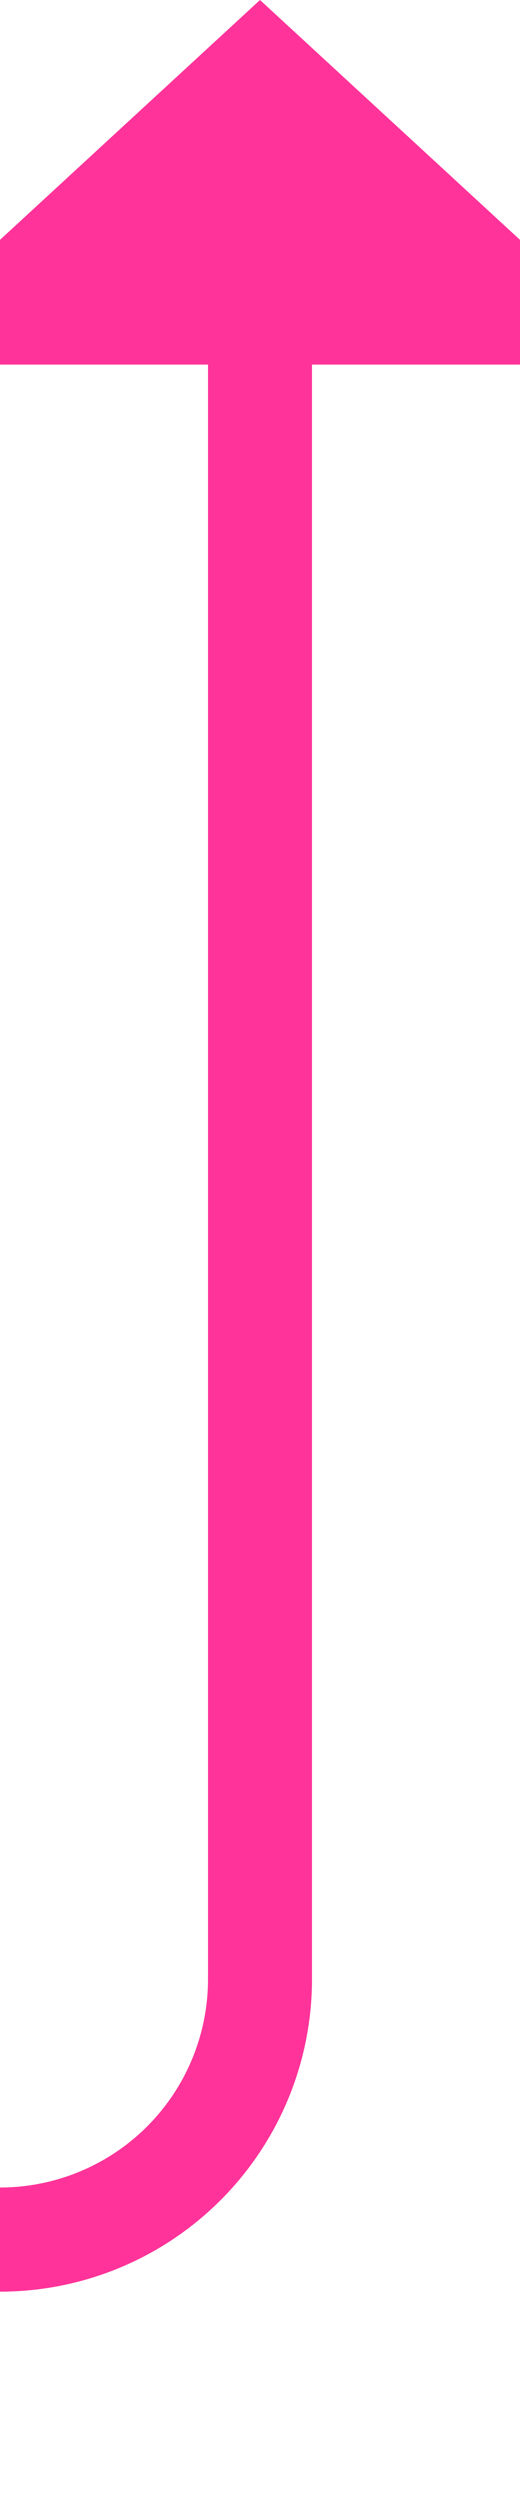 ﻿<?xml version="1.0" encoding="utf-8"?>
<svg version="1.1" xmlns:xlink="http://www.w3.org/1999/xlink" width="10px" height="48px" preserveAspectRatio="xMidYMin meet" viewBox="1751 939  8 48" xmlns="http://www.w3.org/2000/svg">
  <path d="M 1157 1171  L 1157 987  A 5 5 0 0 1 1162 982 L 1750 982  A 5 5 0 0 0 1755 977 L 1755 945  " stroke-width="2" stroke="#ff3399" fill="none" />
  <path d="M 1762.6 946  L 1755 939  L 1747.4 946  L 1762.6 946  Z " fill-rule="nonzero" fill="#ff3399" stroke="none" />
</svg>